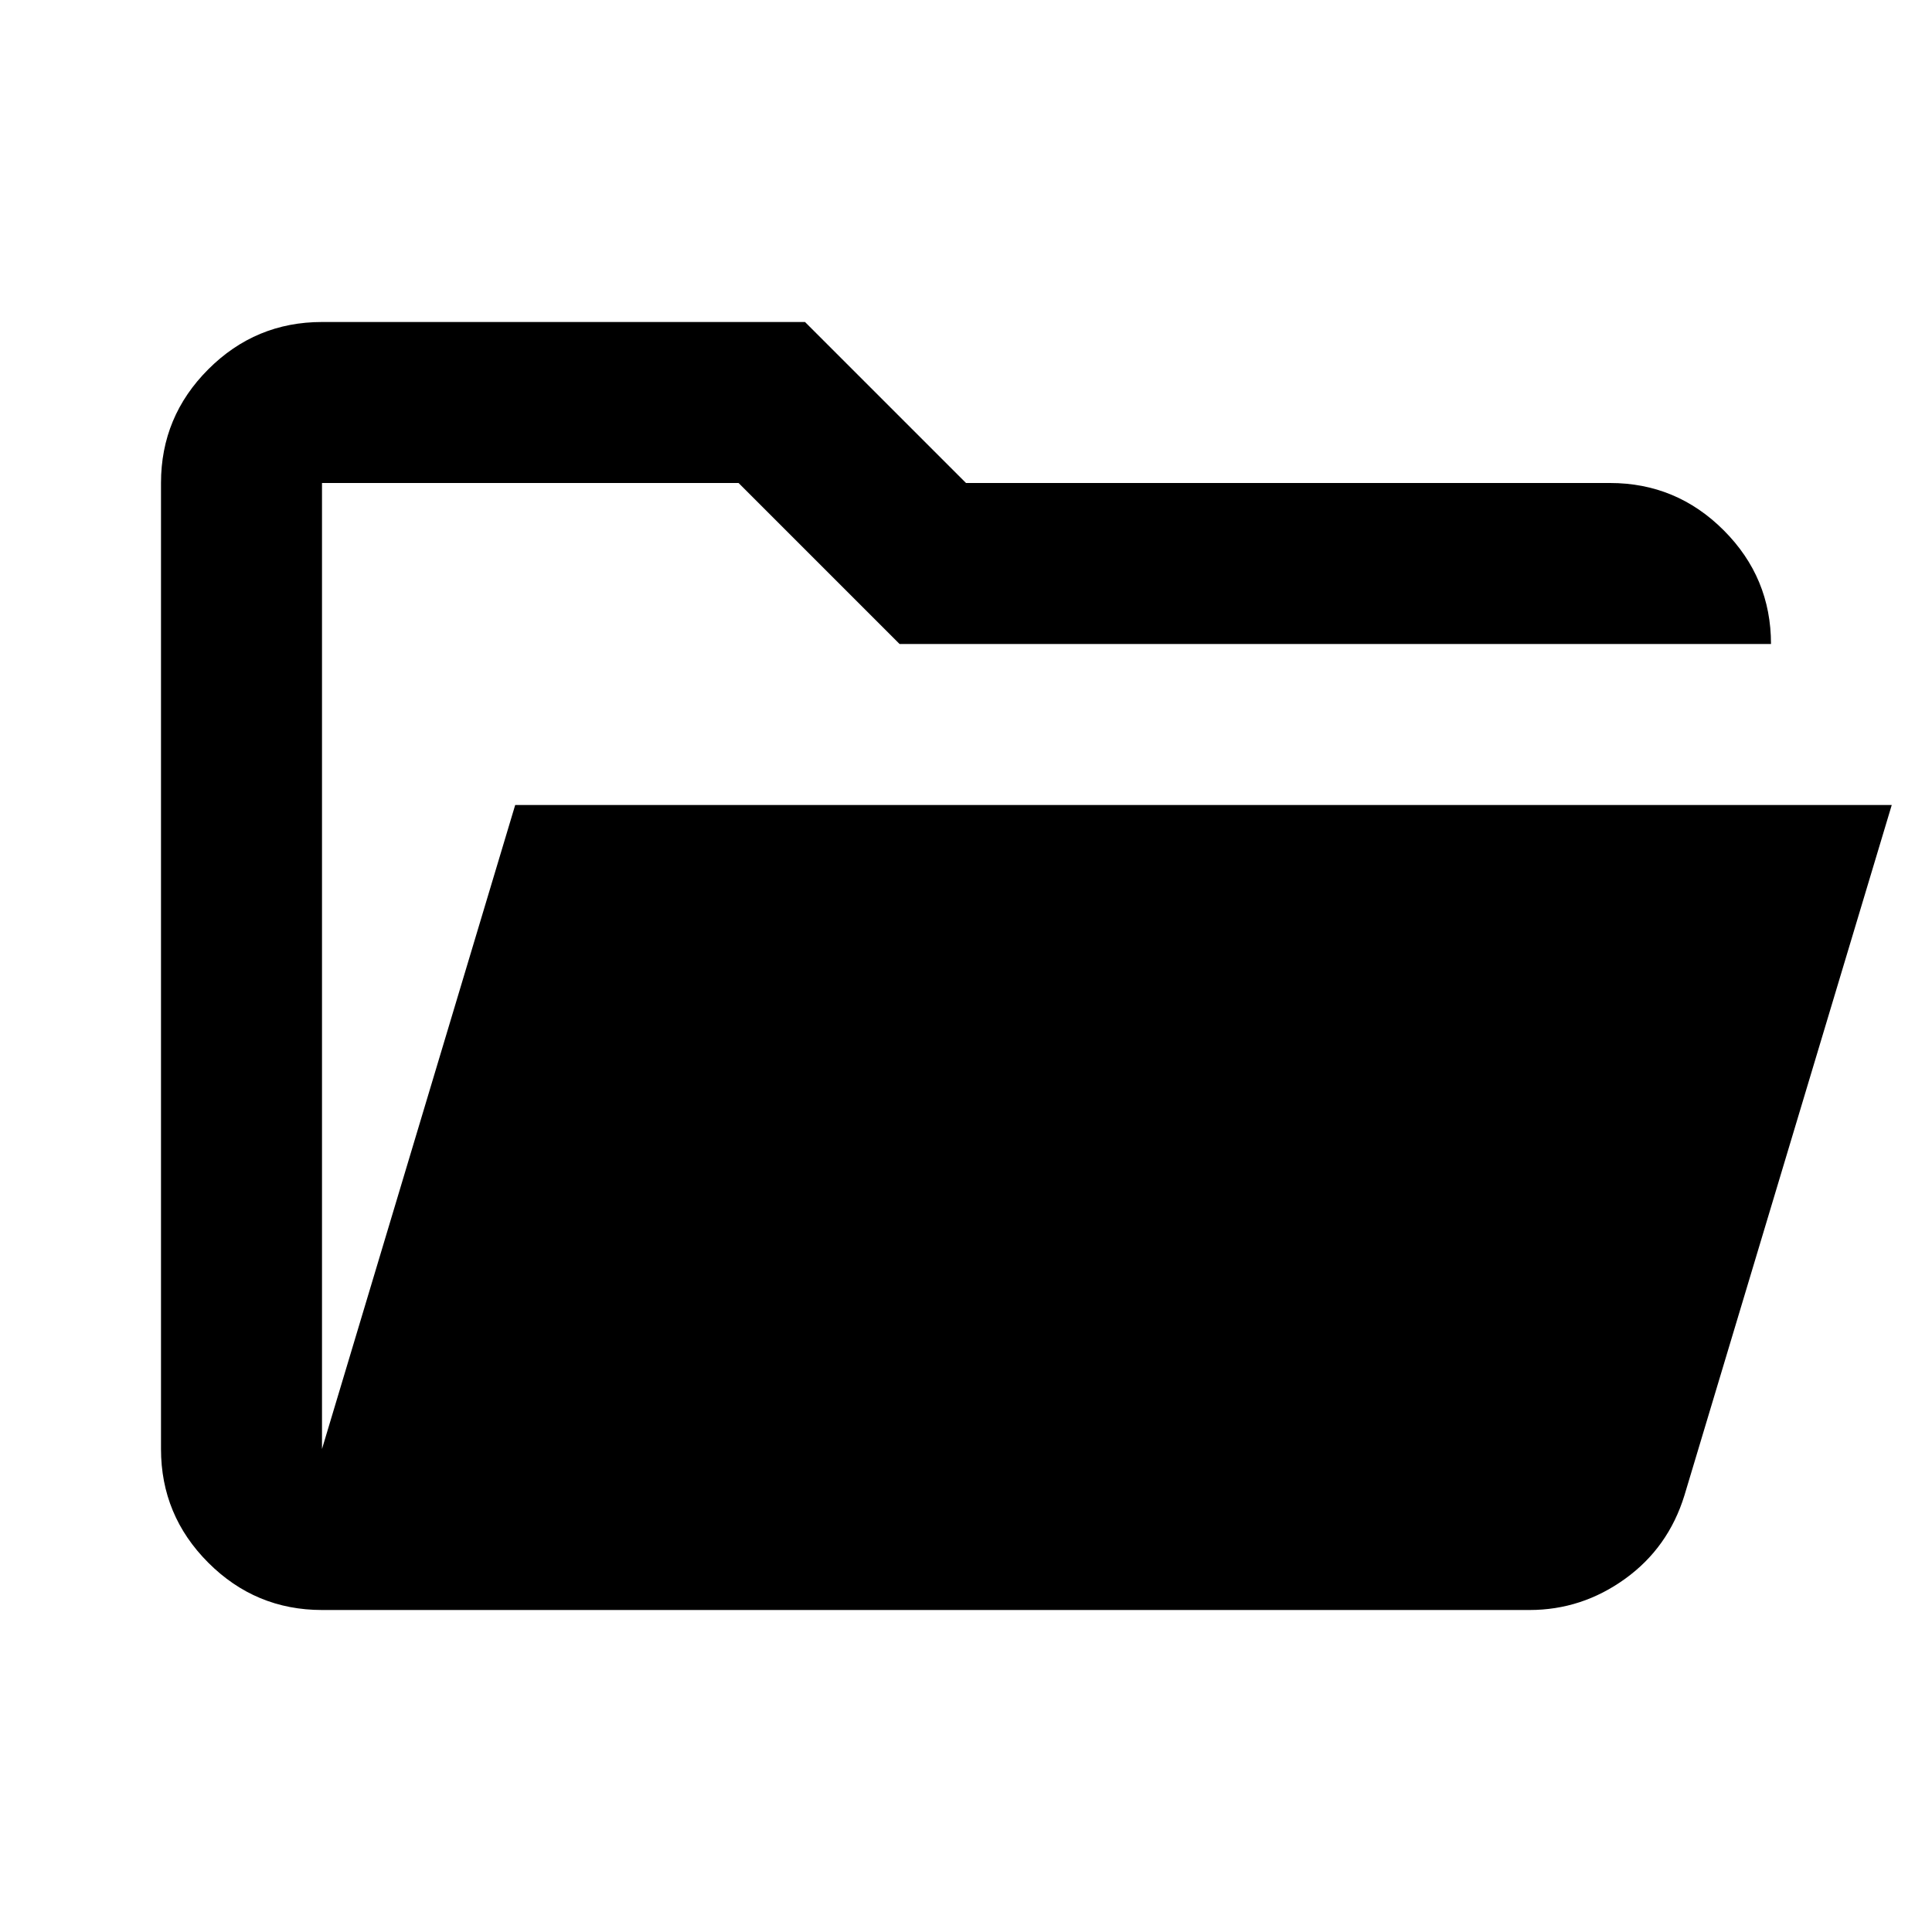 <?xml version="1.0" encoding="UTF-8" standalone="no"?>
<svg
   height="24"
   viewBox="0 -960 960 960"
   width="24"
   version="1.1"
   id="svg184"
   sodipodi:docname="folder_icon.svg"
   inkscape:version="1.2.1 (9c6d41e4, 2022-07-14)"
   inkscape:export-filename="folder_icon.png"
   inkscape:export-xdpi="1024"
   inkscape:export-ydpi="1024"
   xmlns:inkscape="http://www.inkscape.org/namespaces/inkscape"
   xmlns:sodipodi="http://sodipodi.sourceforge.net/DTD/sodipodi-0.dtd"
   xmlns="http://www.w3.org/2000/svg"
   xmlns:svg="http://www.w3.org/2000/svg">
  <defs
     id="defs188" />
  <sodipodi:namedview
     id="namedview186"
     pagecolor="#ffffff"
     bordercolor="#000000"
     borderopacity="0.25"
     inkscape:showpageshadow="2"
     inkscape:pageopacity="0.0"
     inkscape:pagecheckerboard="0"
     inkscape:deskcolor="#d1d1d1"
     showgrid="false"
     inkscape:zoom="9.8333333"
     inkscape:cx="9.4576271"
     inkscape:cy="12"
     inkscape:window-width="1343"
     inkscape:window-height="456"
     inkscape:window-x="0"
     inkscape:window-y="25"
     inkscape:window-maximized="0"
     inkscape:current-layer="svg184" />
  <path
     d="m 160,-160 c -22,0 -40.833,-7.833 -56.5,-23.5 C 87.833,-199.167 80,-218 80,-240 v -480 c 0,-22 7.833,-40.833 23.5,-56.5 15.667,-15.667 34.5,-23.5 56.5,-23.5 h 240 l 80,80 h 320 c 22,0 40.833,7.833 56.5,23.5 15.667,15.667 23.5,34.5 23.5,56.5 H 447 l -80,-80 H 160 v 480 l 96,-320 h 684 l -103,343 c -5.333,17.333 -15.167,31.167 -29.5,41.5 -14.333,10.333 -30.167,15.5 -47.5,15.5 z m 0,-480 v -80 z"
     id="path182"
     sodipodi:nodetypes="ssssssccssccccccccsssccc" />
</svg>
